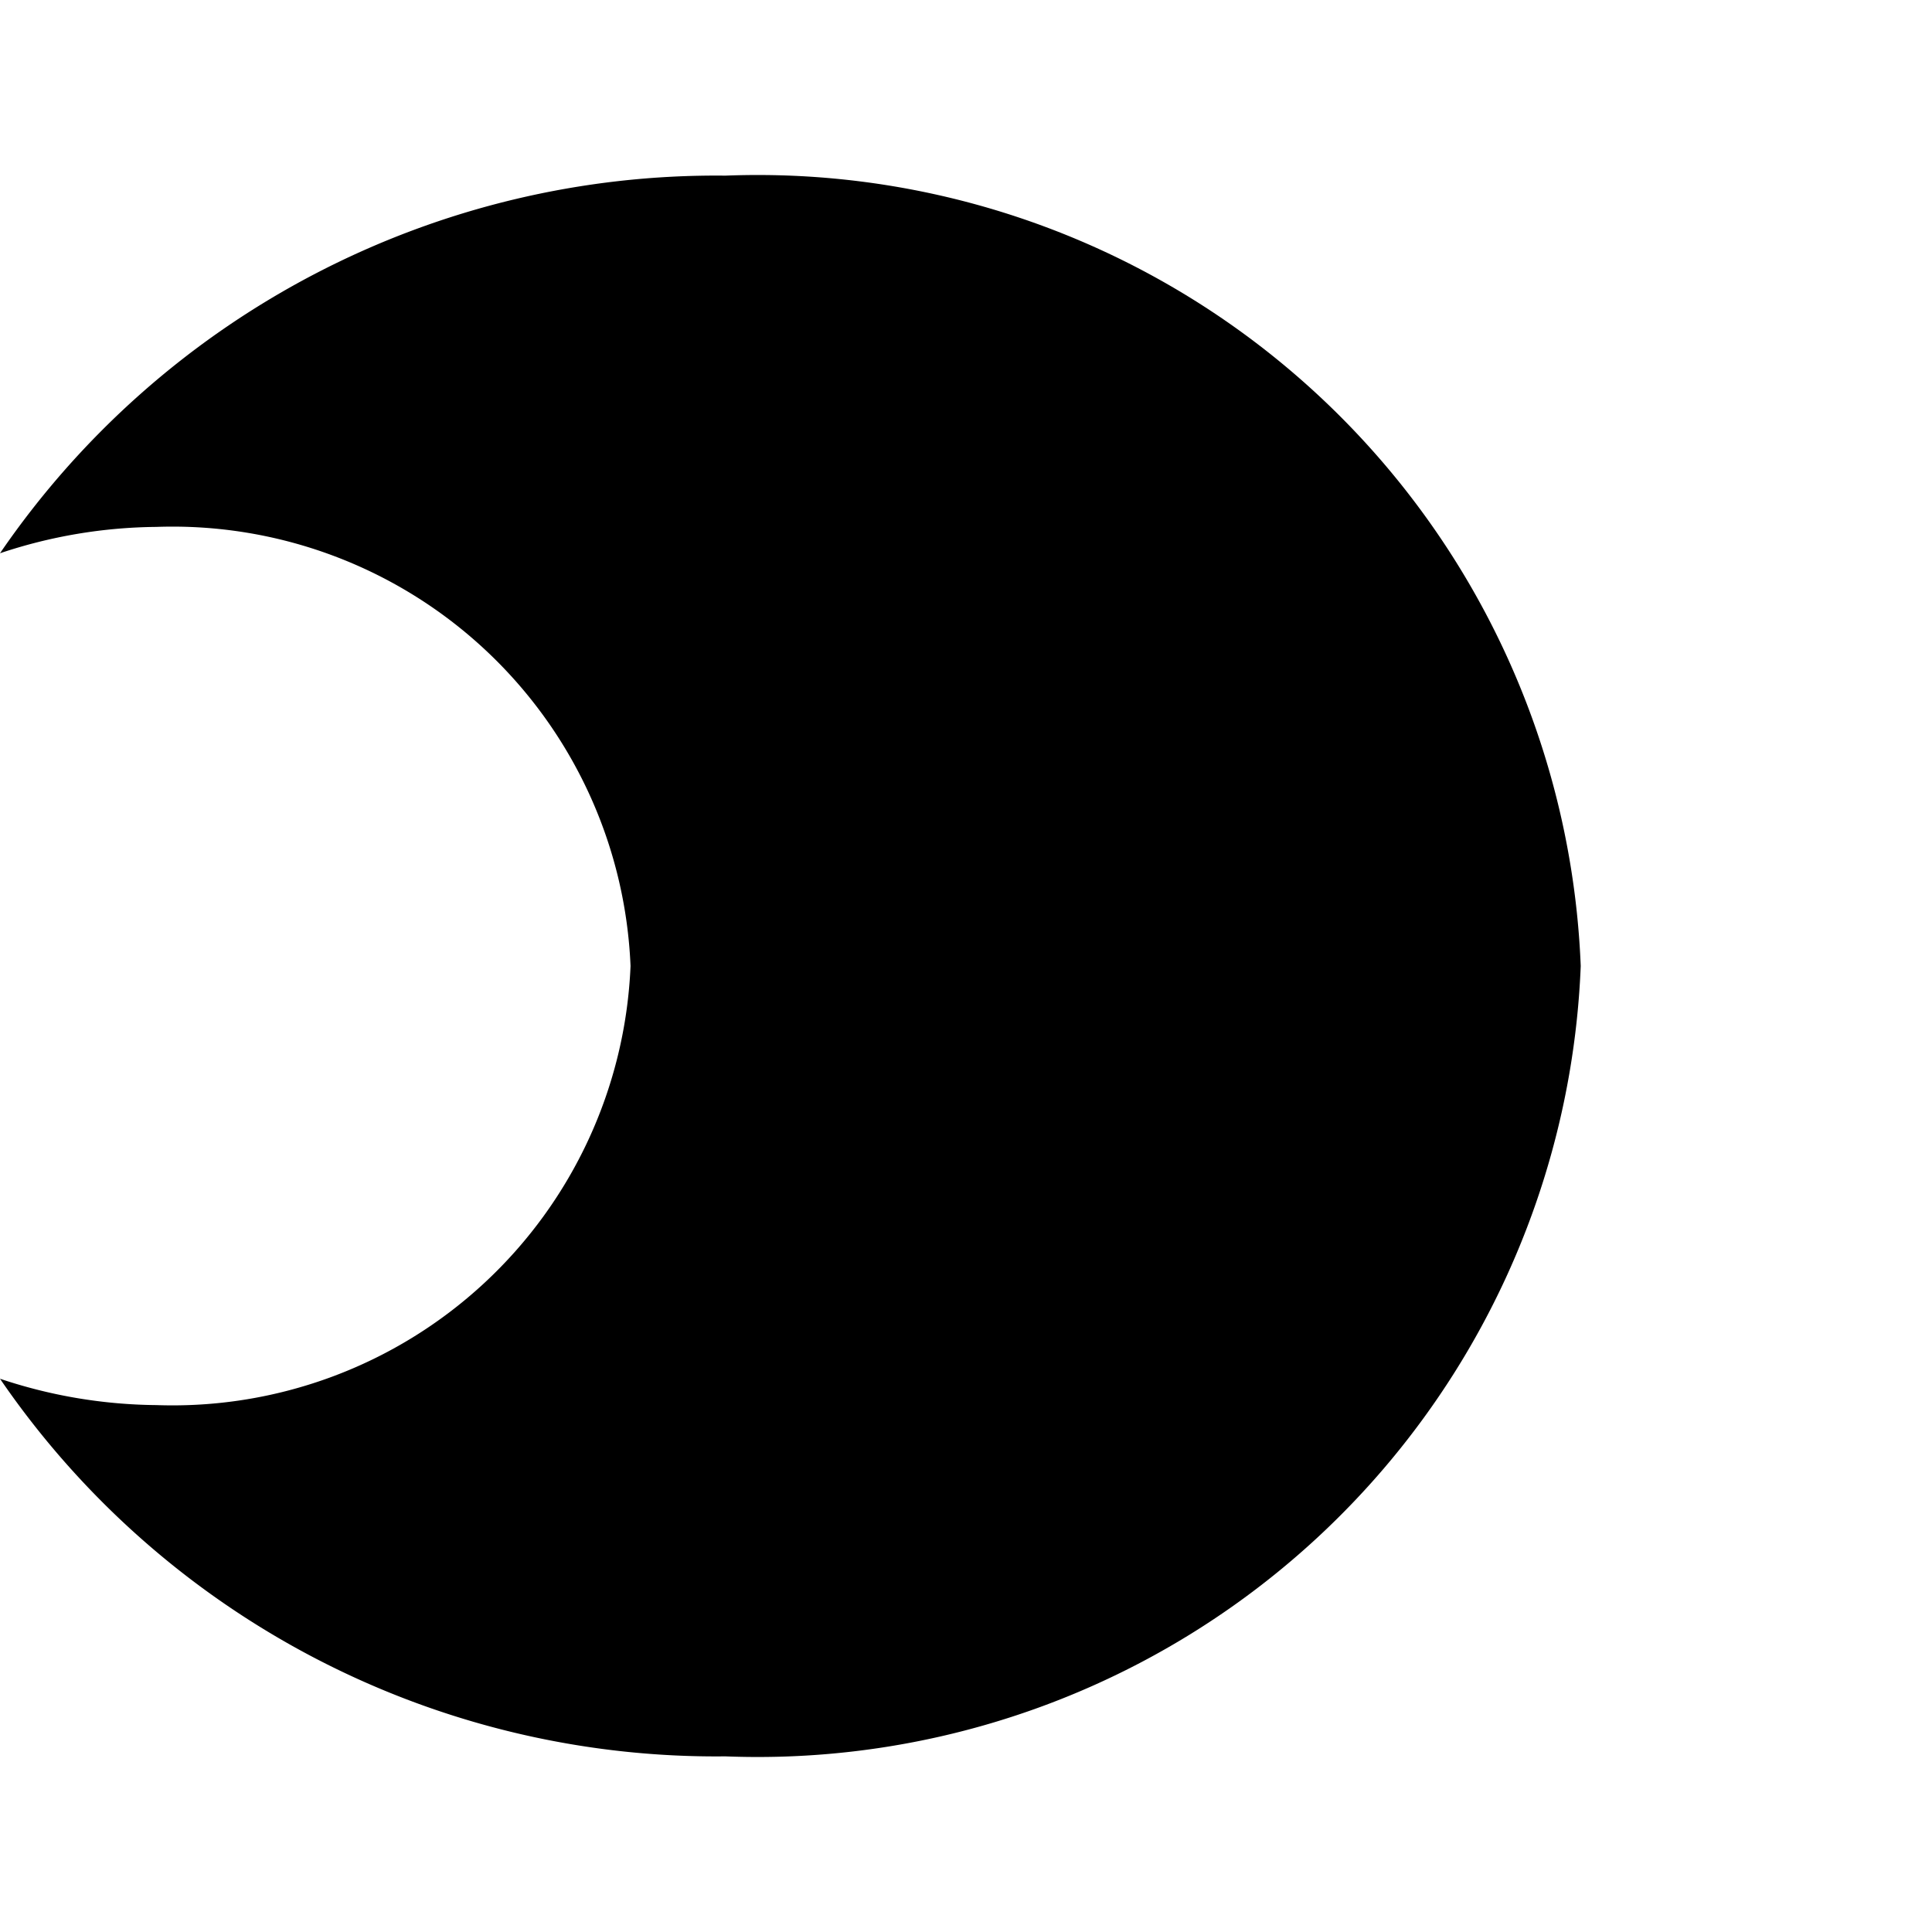 <svg viewBox="0 0 11 11" width="11" height="11" xmlns="http://www.w3.org/2000/svg">
  <path d="M5.47,9.5a4.54,4.54,0,0,1-2.9-1,3.08,3.08,0,0,0,2.85-3,3.08,3.08,0,0,0-2.85-3,4.54,4.54,0,0,1,2.9-1,4.2,4.2,0,0,1,4.37,4A4.2,4.2,0,0,1,5.47,9.5Z" transform="translate(-1.34 0)"/>
  <path d="M5.47,2A3.7,3.7,0,0,1,9.34,5.5,3.7,3.7,0,0,1,5.47,9a4.15,4.15,0,0,1-1.65-.34A3.5,3.5,0,0,0,5.93,5.5,3.5,3.5,0,0,0,3.82,2.34,4.15,4.15,0,0,1,5.47,2m0-1A4.94,4.94,0,0,0,1.34,3.15,2.87,2.87,0,0,1,2.23,3a2.61,2.61,0,0,1,2.7,2.5A2.61,2.61,0,0,1,2.23,8a2.87,2.87,0,0,1-.89-.15A4.94,4.94,0,0,0,5.47,10a4.69,4.69,0,0,0,4.87-4.5A4.69,4.69,0,0,0,5.47,1Z" transform="translate(-1.34 0)"/>
</svg>
